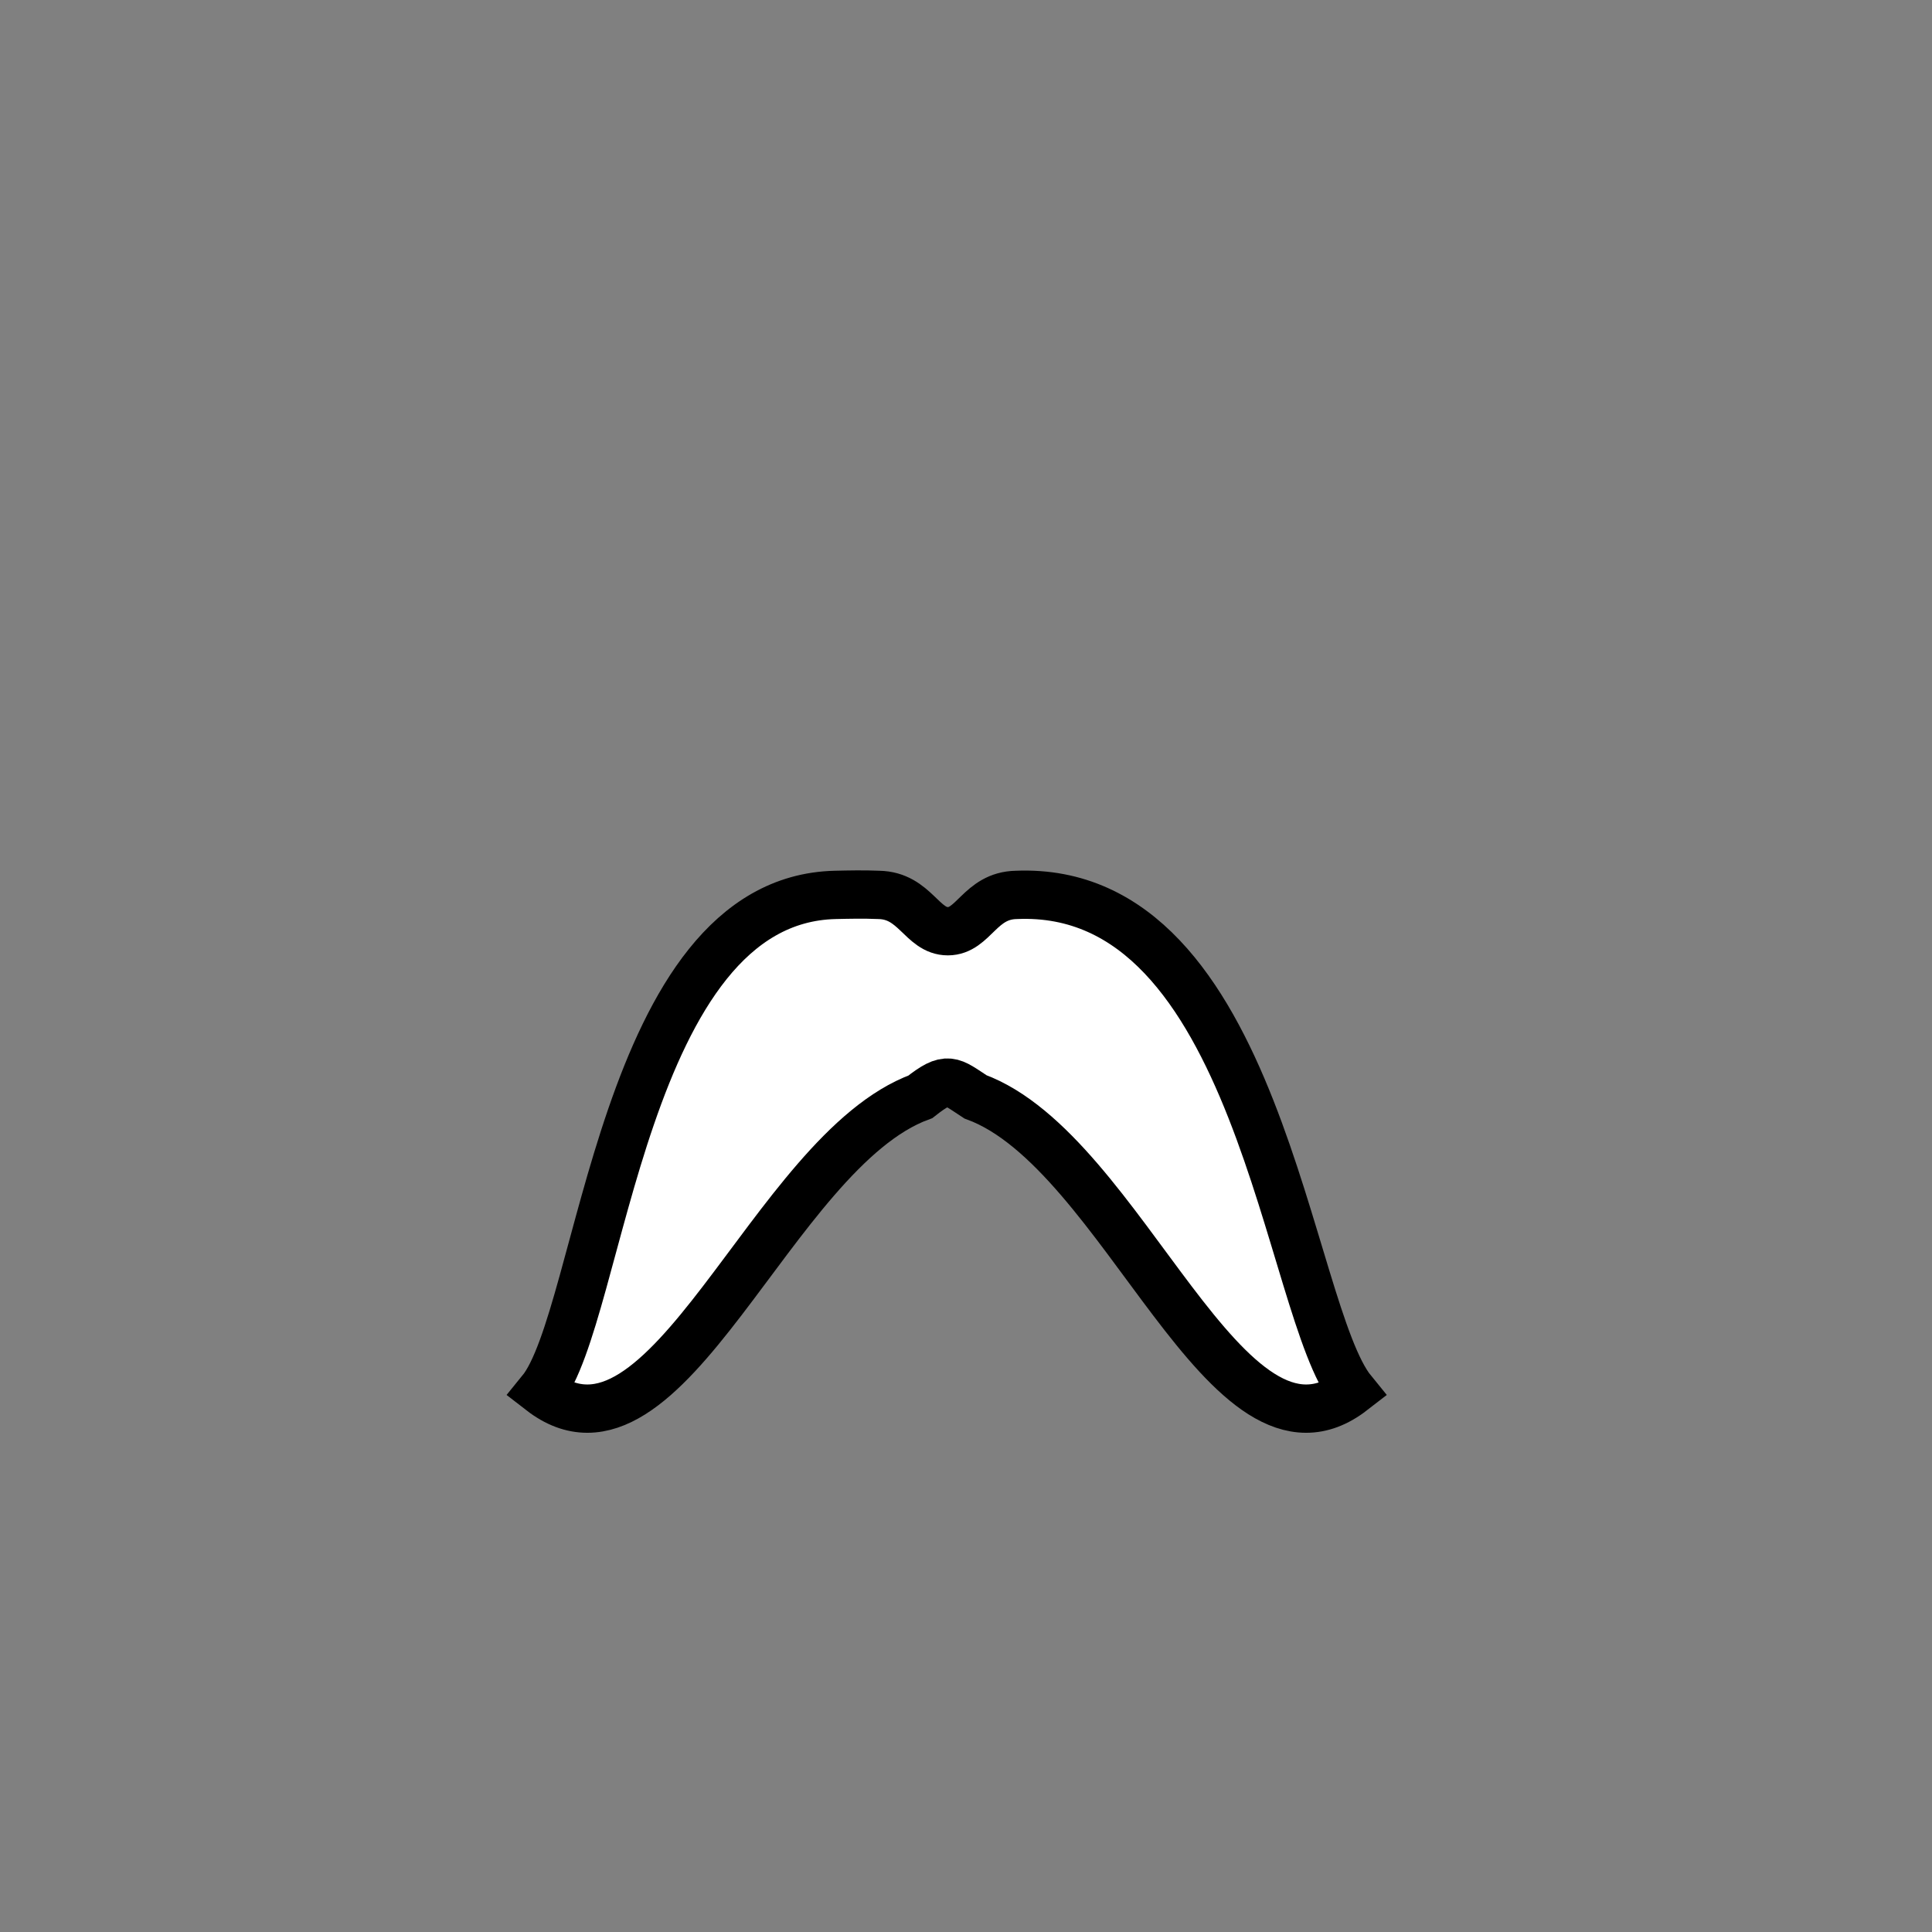 <!--?xml version="1.0" encoding="UTF-8" standalone="no"?--><!-- Created with Inkscape (http://www.inkscape.org/) --><svg xmlns:dc="http://purl.org/dc/elements/1.1/" xmlns:cc="http://creativecommons.org/ns#" xmlns:rdf="http://www.w3.org/1999/02/22-rdf-syntax-ns#" xmlns:svg="http://www.w3.org/2000/svg" xmlns="http://www.w3.org/2000/svg" xmlns:sodipodi="http://sodipodi.sourceforge.net/DTD/sodipodi-0.dtd" xmlns:inkscape="http://www.inkscape.org/namespaces/inkscape" width="100%" height="100%" viewBox="0 0 90 90" id="svg2" version="1.1" inkscape:version="0.48.4 r9939" sodipodi:docname="long-moustache.svg" class="long-moustache" data-z="850" data-slots="facial-hair" data-tags="face+hair">
  <rect x="0" y="0" width="90" height="90" fill="#808080" stroke="none"/>
  <sodipodi:namedview pagecolor="#ffffff" bordercolor="#666666" borderopacity="1" objecttolerance="10" gridtolerance="10" guidetolerance="10" inkscape:pageopacity="0" inkscape:pageshadow="2" inkscape:window-width="640" inkscape:window-height="480" id="namedview7" showgrid="false" inkscape:zoom="2.6222222" inkscape:cx="45" inkscape:cy="45" inkscape:window-x="0" inkscape:window-y="0" inkscape:window-maximized="0" inkscape:current-layer="svg2"/>
  <defs id="defs4"/>
  <g inkscape:label="Primary" inkscape:groupmode="layer" id="layer1" transform="translate(0,-962.36)" style="display:inline" class="hair">
    <path style="fill:#ffffff;fill-opacity:1;stroke:#000000;stroke-width:2.25;stroke-linecap:butt;stroke-linejoin:miter;stroke-miterlimit:4;stroke-opacity:1;stroke-dasharray:none;display:inline" d="M 38.906,41.688 C 28.969,41.92 28.058,61.302 25.2,64.8 c 5.864,4.543 10.743,-11.165 17.675,-13.706 1.285,-1.01 1.412,-0.748 2.562,0 C 52.37,53.635 57.136,69.344 63,64.8 59.951,61.069 58.656,41.205 47.344,41.688 c -1.696,0.03 -1.985,1.69 -3.188,1.692 -1.212,0.002 -1.522,-1.662 -3.219,-1.692 -0.707,-0.03 -1.369,-0.015 -2.031,0 z" transform="translate(0,962.36)" id="path3005-7" inkscape:connector-curvature="0" sodipodi:nodetypes="scccccacs"/>
  </g>
</svg>
